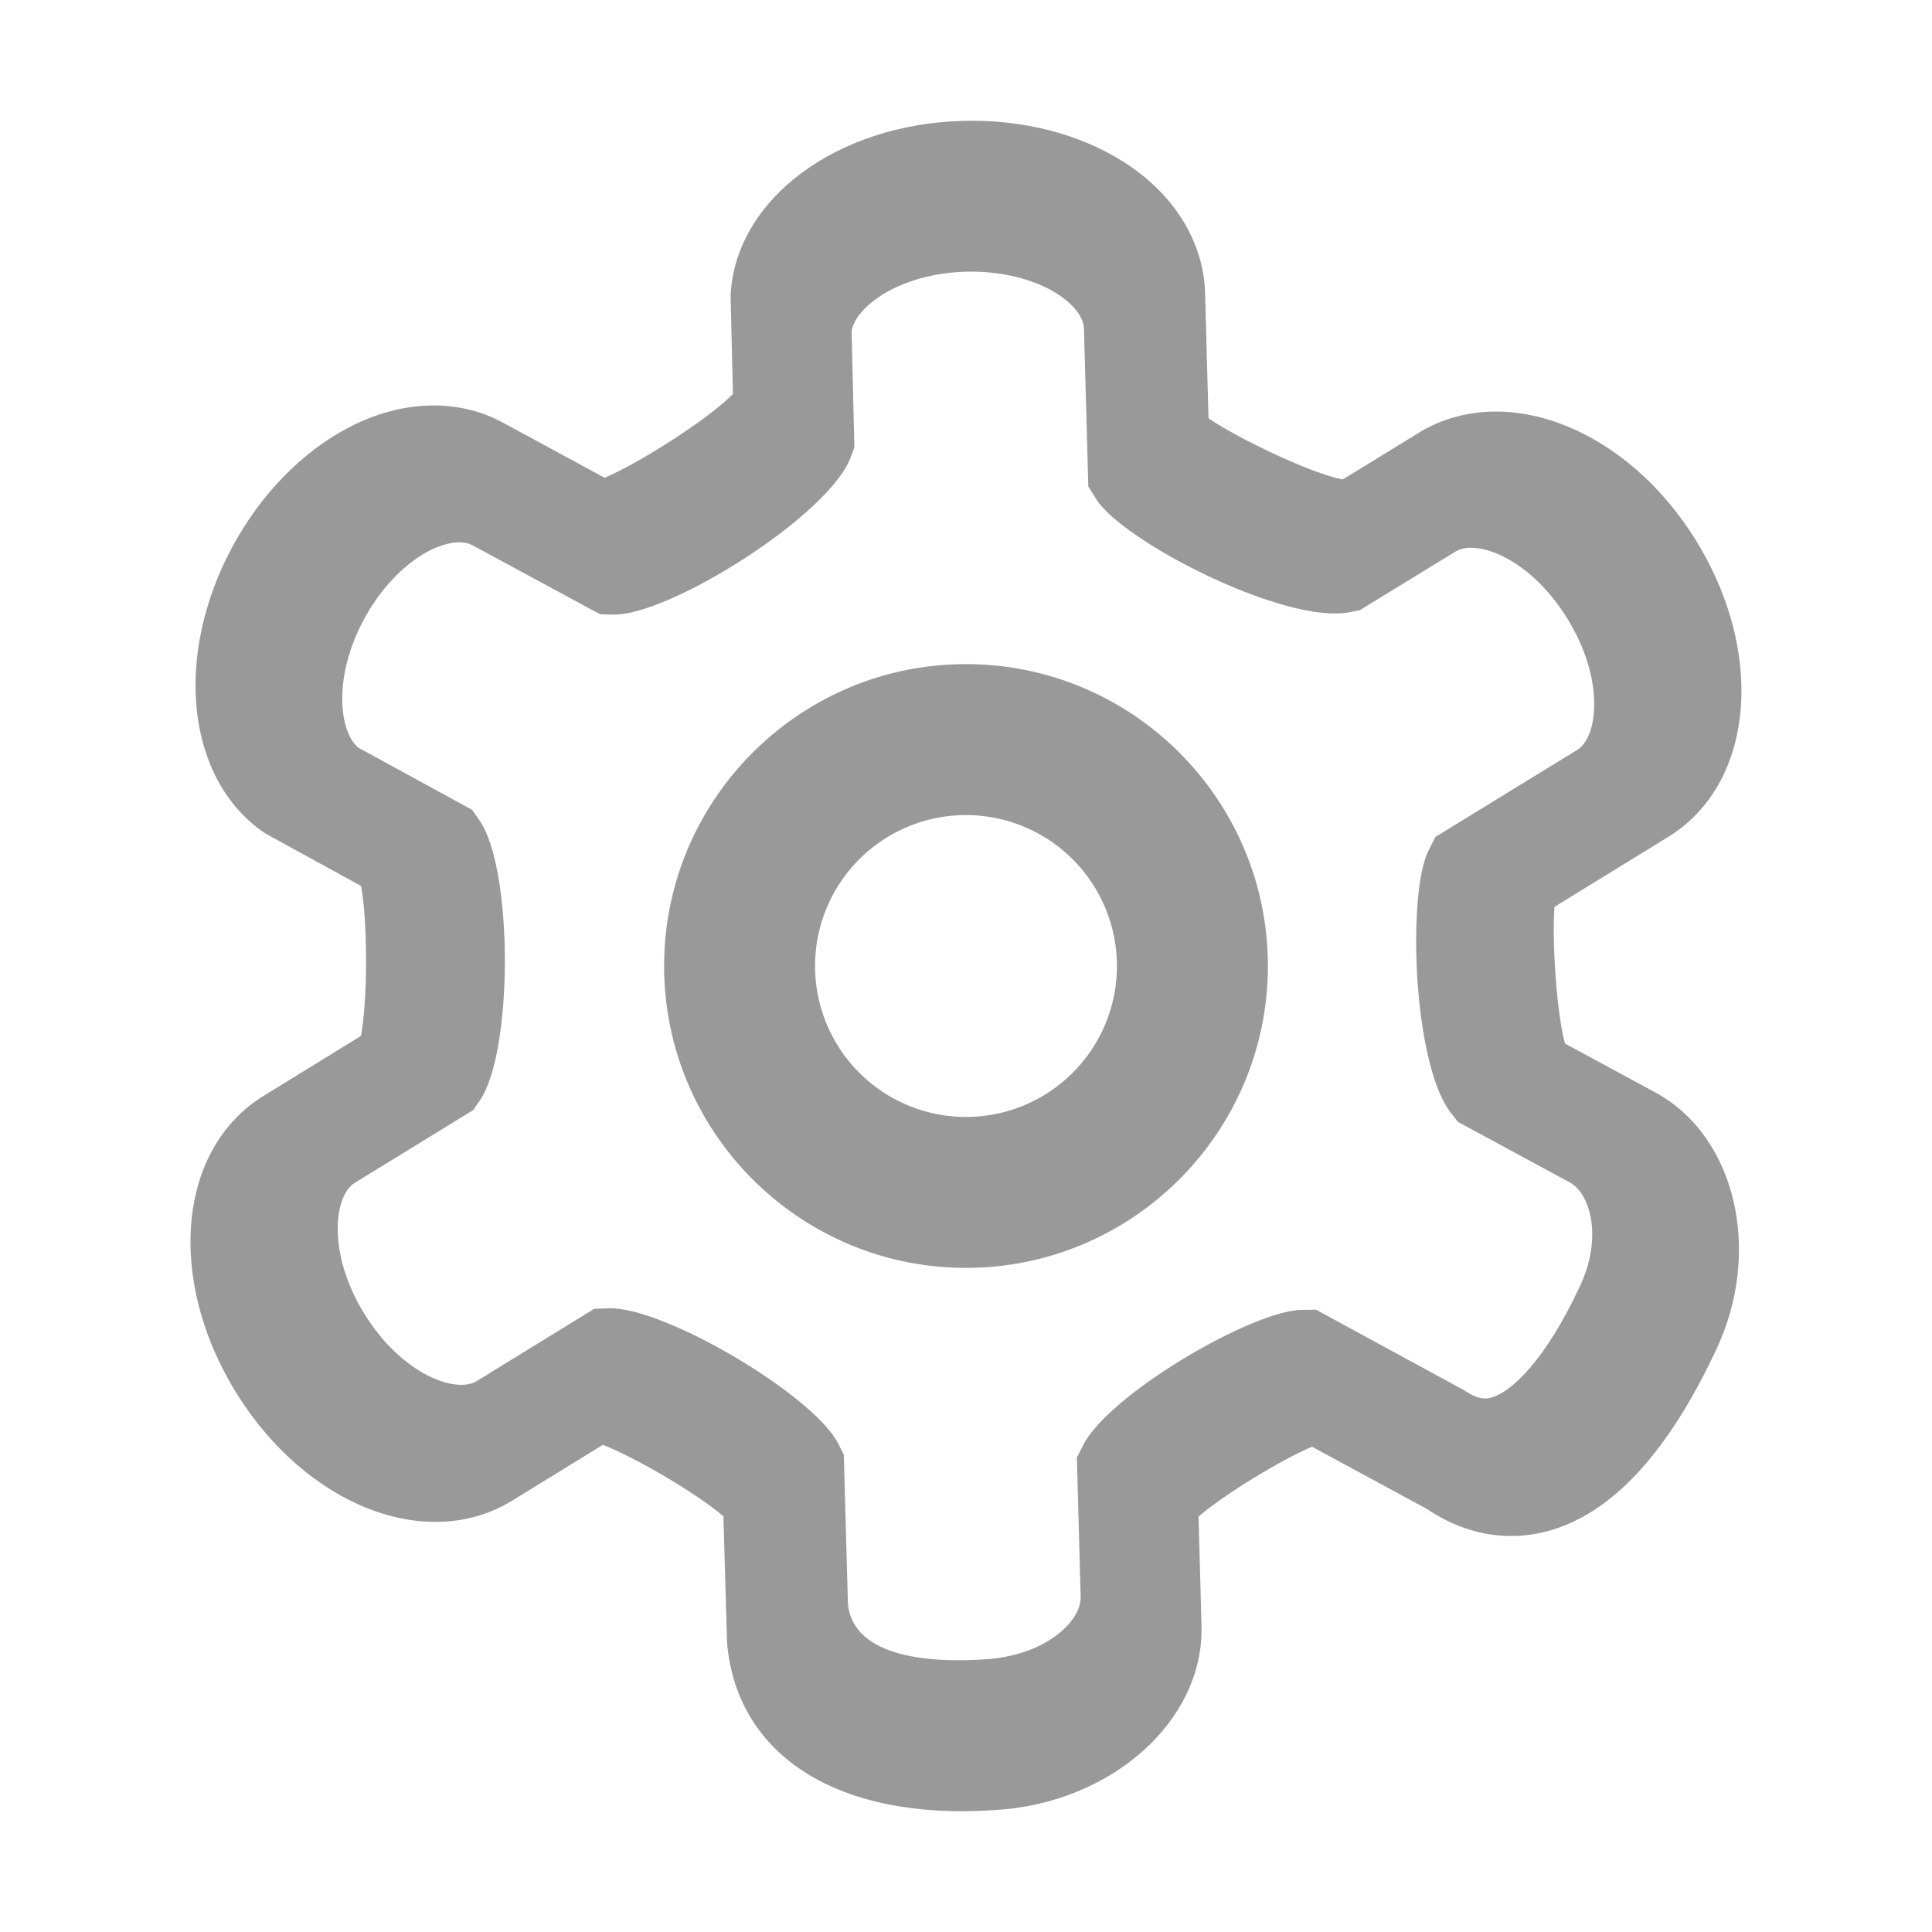 <?xml version="1.0" standalone="no"?><!DOCTYPE svg PUBLIC "-//W3C//DTD SVG 1.1//EN" "http://www.w3.org/Graphics/SVG/1.1/DTD/svg11.dtd"><svg t="1720782837914" class="icon" viewBox="0 0 1024 1024" version="1.1" xmlns="http://www.w3.org/2000/svg" p-id="12915" data-darkreader-inline-fill="" xmlns:xlink="http://www.w3.org/1999/xlink" width="200" height="200"><path d="M510.35 64.07C443.7 65.88 390.82 105 387.32 155l-0.1 1.43 1.25 52.38c-12.71 13.16-50.05 36.89-68 44.41l-54-29.27c-23.94-12.94-53.78-12-81.89 2.77-24.55 12.86-46.31 35.18-61.3 62.88-31.71 58.61-24.35 124 17.1 152l51 28c3.55 18.62 3.5 61.52-0.11 79.49l-51.59 31.75c-45.24 27.8-51.73 96.7-14.79 156.86s101.31 85.49 146.57 57.67l48.06-29.57c17.29 6.62 50.72 26.38 63.9 37.88l1.94 67.32c5.46 60.16 59.48 94 141.77 88.39 61.87-3.52 110.73-47.13 109.71-97.2l-1.59-58.38c12.9-11.22 43.78-30.2 60.17-37l60.76 32.91c25.52 17.09 48.85 15.93 64 11.84 33.65-9 63.44-40.82 89.23-95.77 25-52.32 10.66-113.63-32.11-136.82l-47.82-25.86c-4.43-16.1-6.94-53.91-5.58-72.45l60.35-37.12C909.82 427.83 923 399 923 366.11c0-25.4-7.85-53.26-23.94-79.41-36-58.55-99.34-84.46-145.2-58.47l-42.25 25.93c-16.7-3.34-54.49-21.2-71.07-32.44l-1.83-66.42c-0.73-27.23-16.51-52.59-43.3-69.58-23.41-14.84-53.62-22.53-85.06-21.65z m49.91 91.59c4.2 2.67 14 9.84 14.27 18.72l2.3 83.52 4.24 6.73c14.12 22.43 100.46 66.78 134.63 59.8l5-1 51-31.25c11.5-6.52 39.59 4 59.22 36s16.13 62.5 5 69.31l-75.12 46.09-3.7 7.35c-4.29 8.49-6.52 26.92-6.52 47.93 0 34 5.86 74.72 18.37 90.89l3.76 4.86 59.37 32.13c10.54 5.68 17.85 29 5 55.59-18.08 38.67-36.03 55.56-46.75 58.42-2 0.54-6.28 1.68-14.22-3.85l-78.63-42.75-7.57 0.1c-26.21 0.37-102.2 44.75-115.85 71.75l-3.29 6.54 2 74v0.34c0 12.52-18.7 30.77-51.13 32.63-25.79 1.76-69.48 0-72.23-29.59l-2.17-78.87-2.9-5.79c-13.05-25.87-92.69-72.88-121.75-71.83l-7.67 0.27-62.24 38.3c-11.15 6.85-39.9-3.7-59.63-35.76s-16.1-62.47-5-69.32l62.78-38.57 3.43-5c17.81-25.7 17.75-122.84-0.1-148.5l-3.91-5.61L190 396.32c-10.11-8.13-13.82-37.13 3-68.25 8.69-16.05 21.16-29.15 34.21-36 4.41-2.3 15.54-7.22 23.34-3L318 325.55l6.91 0.2c29.2 0.83 114.47-52.29 126-83.47l1.92-5.2-1.46-61.52C453.26 162.73 476.53 145 512 144c18.23-0.45 35.81 3.79 48.26 11.66z" fill="#999999" p-id="12916" data-darkreader-inline-fill="" style="--darkreader-inline-fill: #52585c;"></path><path d="M352 512c0 88.22 71.79 160 160 160s160-71.77 160-160-71.77-160-160-160-160 71.79-160 160z m240 0a80 80 0 1 1-80-80 80.07 80.07 0 0 1 80 80z" fill="#999999" p-id="12917" data-darkreader-inline-fill="" style="--darkreader-inline-fill: #52585c;"></path></svg>